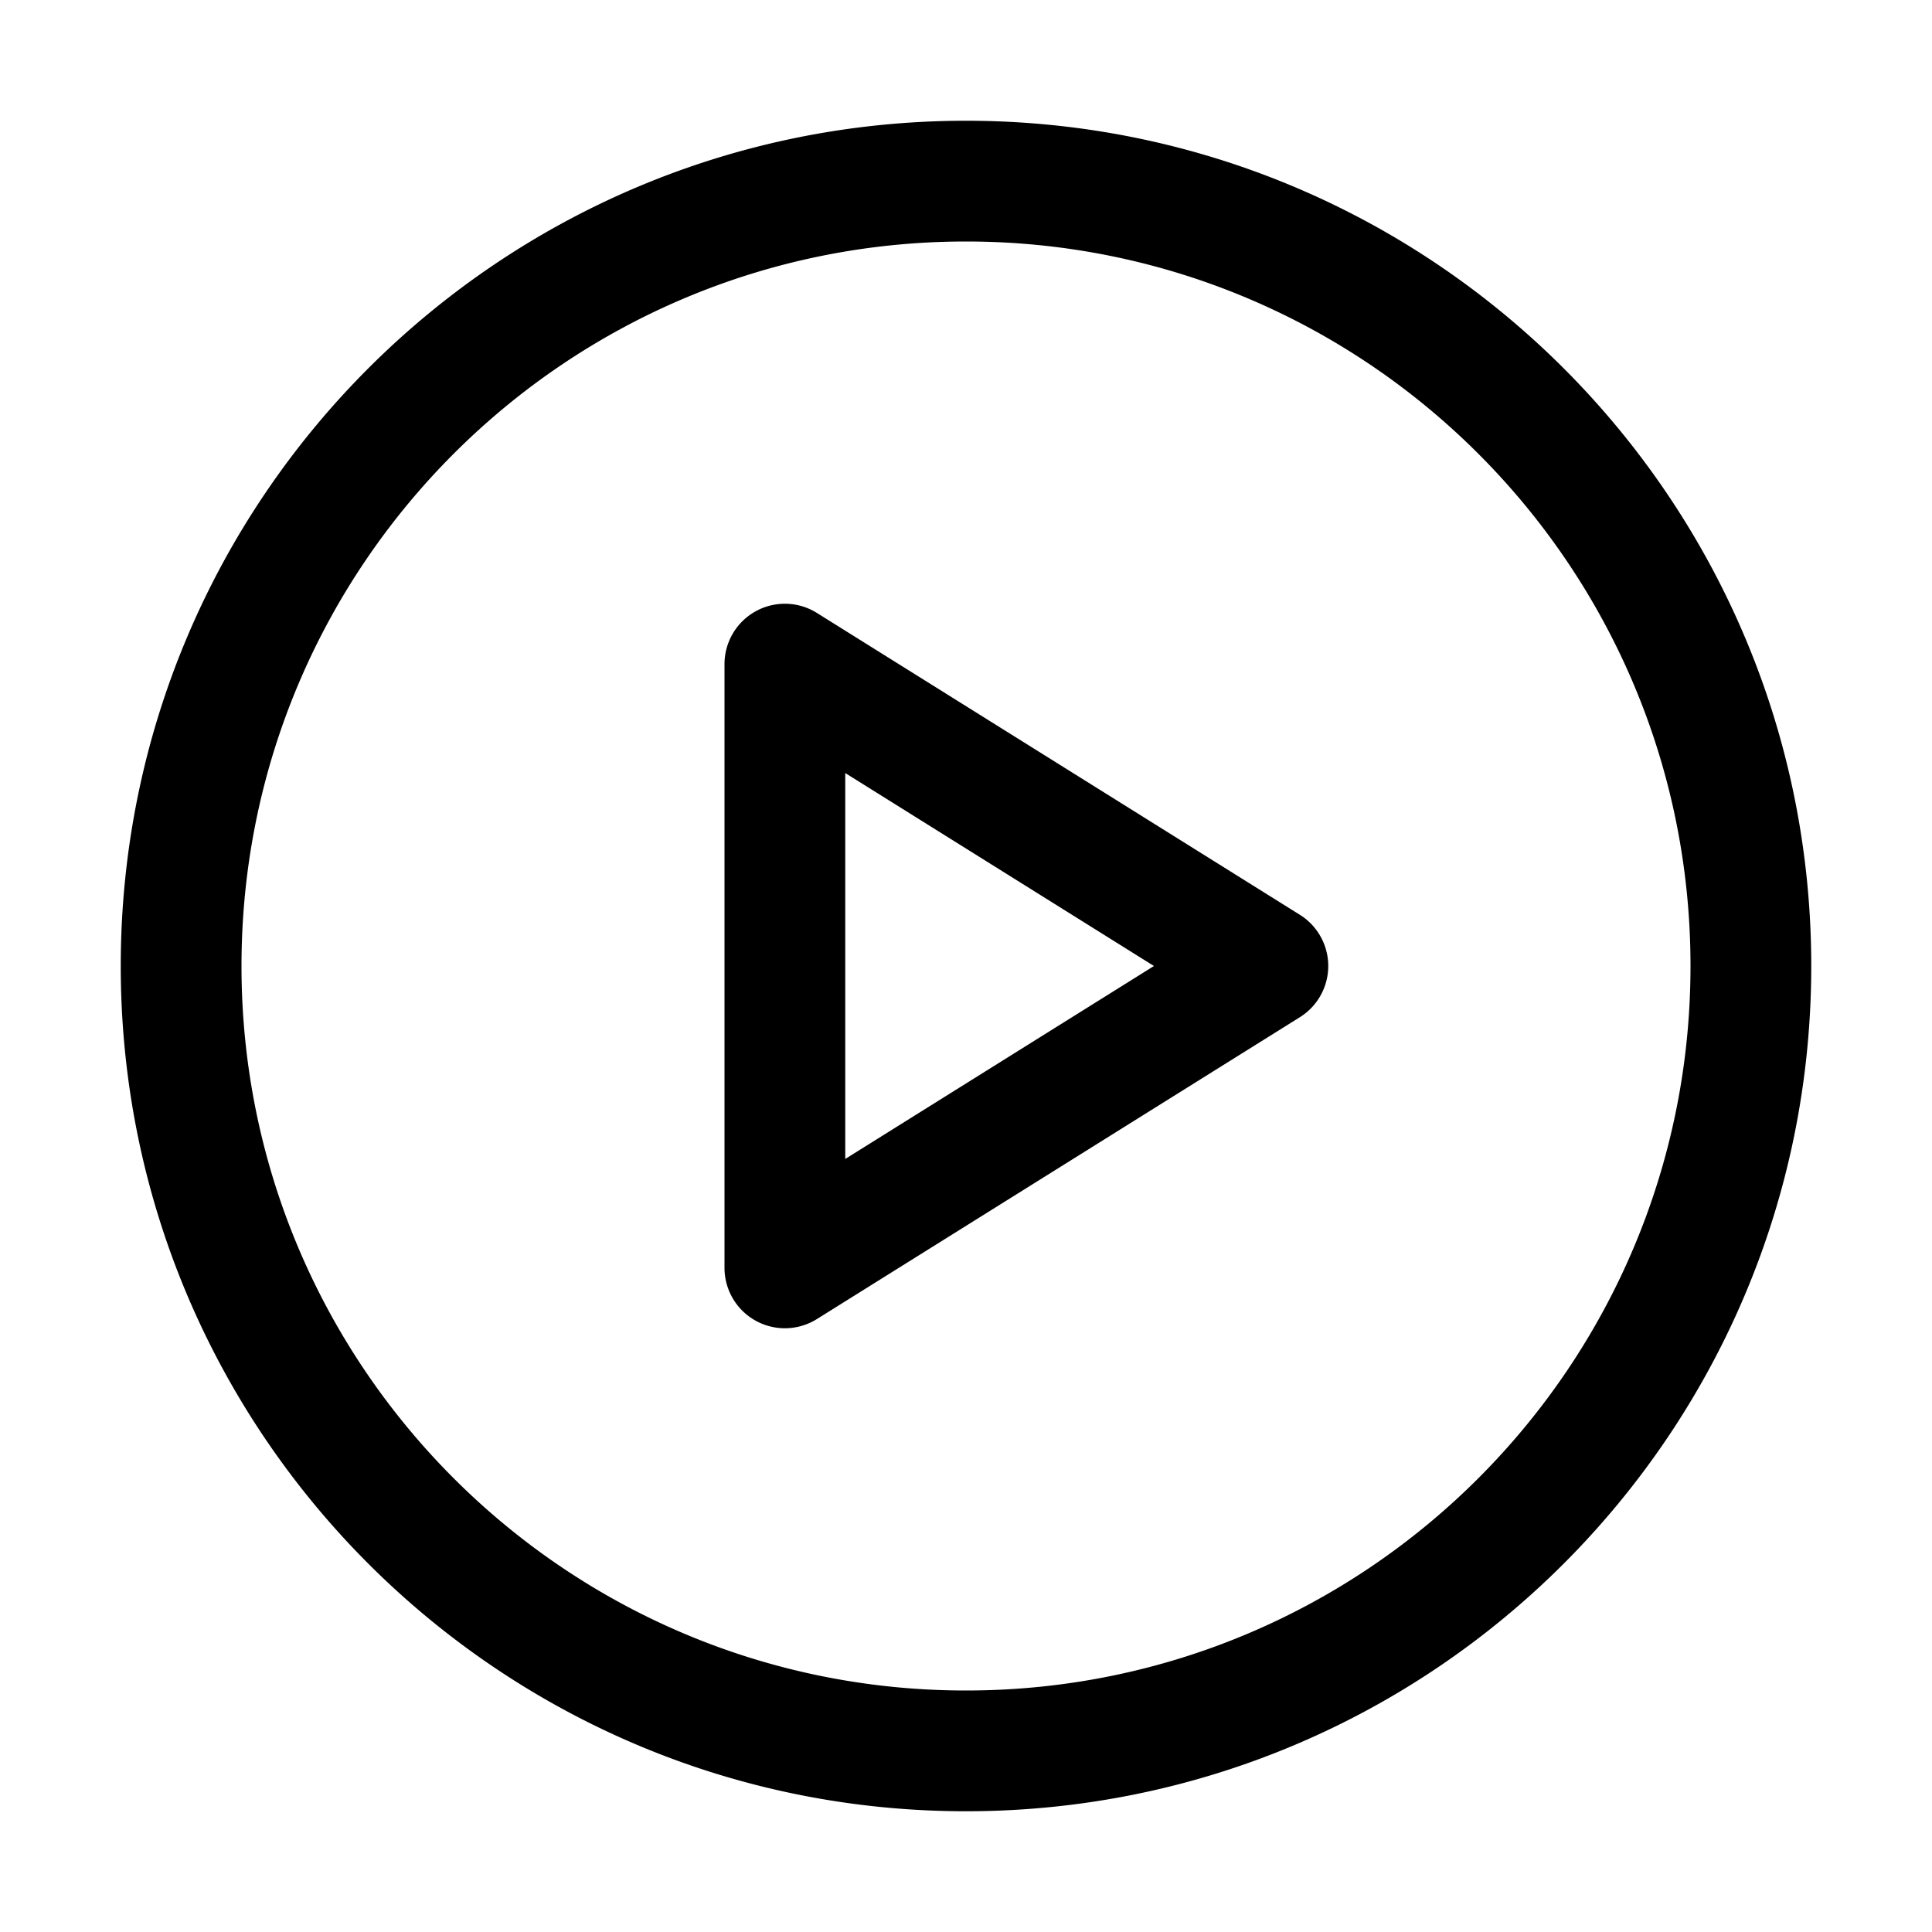 <svg xmlns="http://www.w3.org/2000/svg" width="32" height="32" fill="currentColor" viewBox="0 0 32 32">
  <path fill-rule="evenodd" d="M4 16C4 9.373 9.373 4 16 4s12 5.373 12 12-5.373 12-12 12S4 22.627 4 16ZM16 2C8.268 2 2 8.268 2 16s6.268 14 14 14 14-6.268 14-14S23.732 2 16 2Zm-2.47 8.152A1 1 0 0 0 12 11v10a1 1 0 0 0 1.53.848l8-5a1 1 0 0 0 0-1.696l-8-5ZM19.113 16 14 19.196v-6.392L19.113 16Z" clip-rule="evenodd"/>
</svg>
